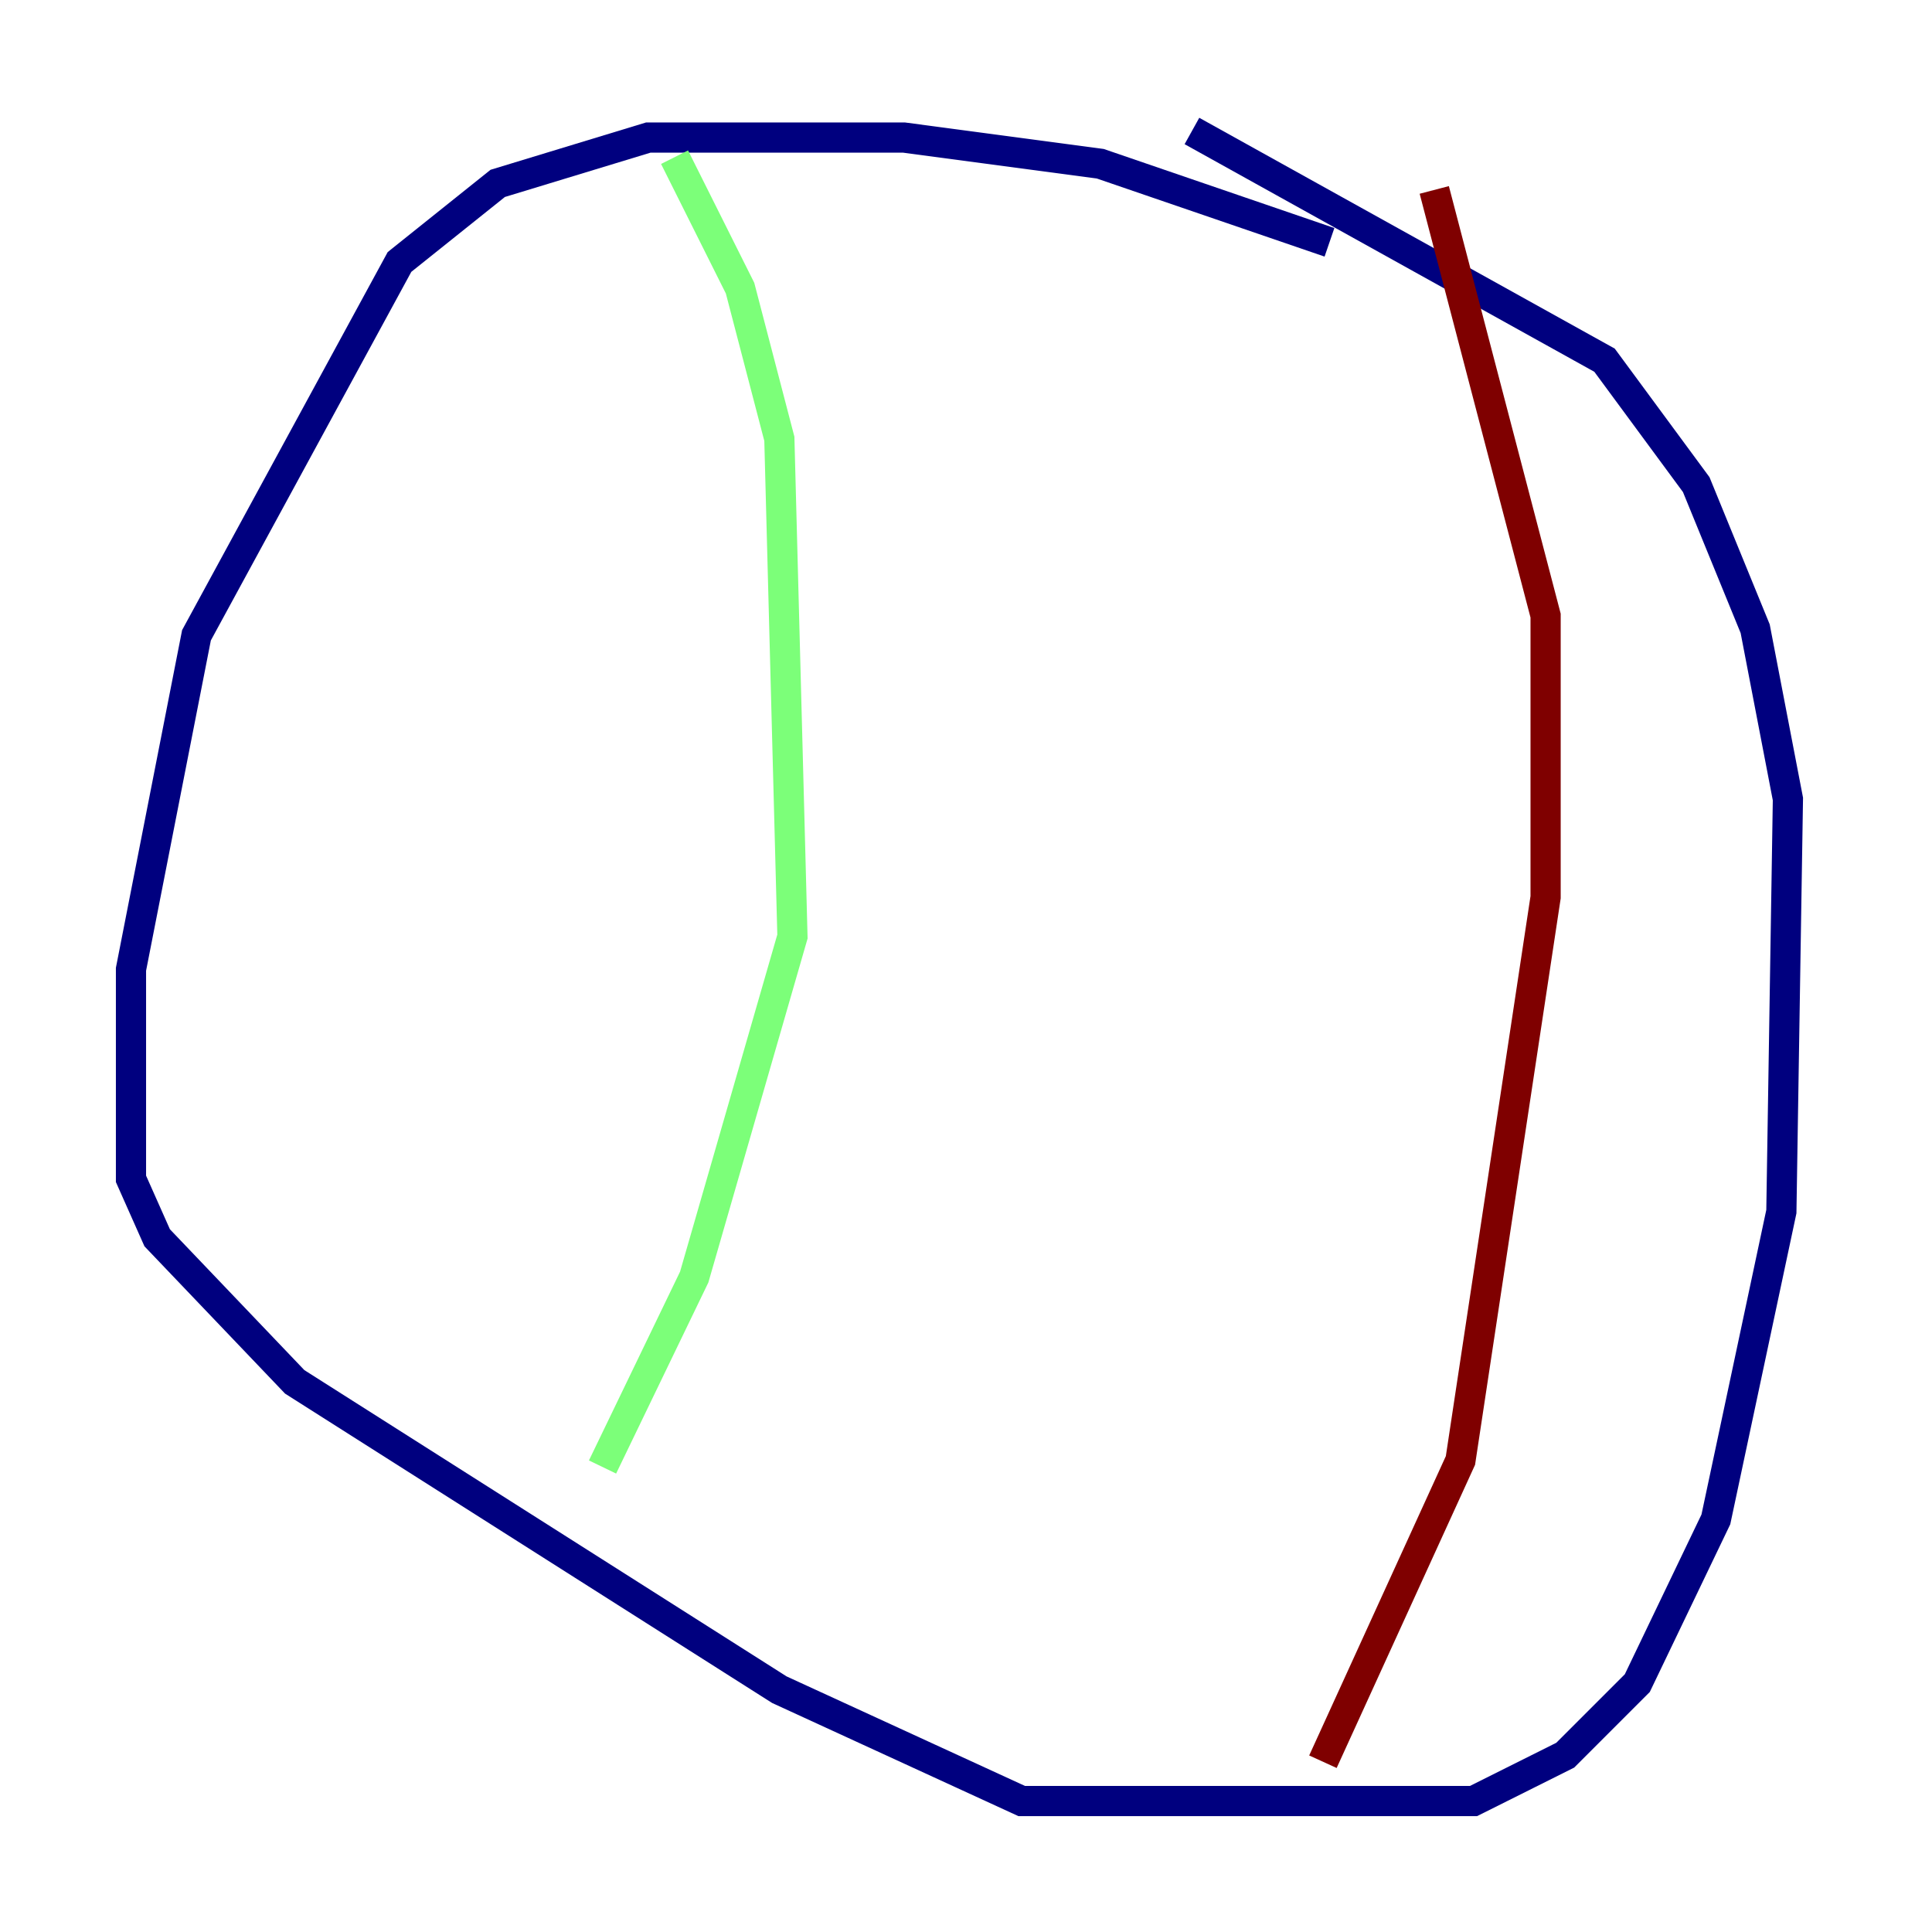<?xml version="1.0" encoding="utf-8" ?>
<svg baseProfile="tiny" height="128" version="1.2" viewBox="0,0,128,128" width="128" xmlns="http://www.w3.org/2000/svg" xmlns:ev="http://www.w3.org/2001/xml-events" xmlns:xlink="http://www.w3.org/1999/xlink"><defs /><polyline fill="none" points="88.081,16.054 72.895,10.848 59.878,9.112 42.956,9.112 32.976,12.149 26.468,17.356 13.017,42.088 8.678,64.217 8.678,78.102 10.414,82.007 19.525,91.552 51.634,111.946 67.688,119.322 97.627,119.322 103.702,116.285 108.475,111.512 113.681,100.664 118.02,80.271 118.454,52.936 116.285,41.654 112.38,32.108 106.305,23.864 78.969,8.678" stroke="#00007f" stroke-width="2" /><polyline fill="none" points="44.691,10.414 49.031,19.091 51.634,29.071 52.502,62.047 45.993,84.61 39.919,97.193" stroke="#7cff79" stroke-width="2" /><polyline fill="none" points="95.024,12.583 102.4,40.786 102.4,59.444 96.759,96.759 87.647,116.719" stroke="#7f0000" stroke-width="2" /></svg>